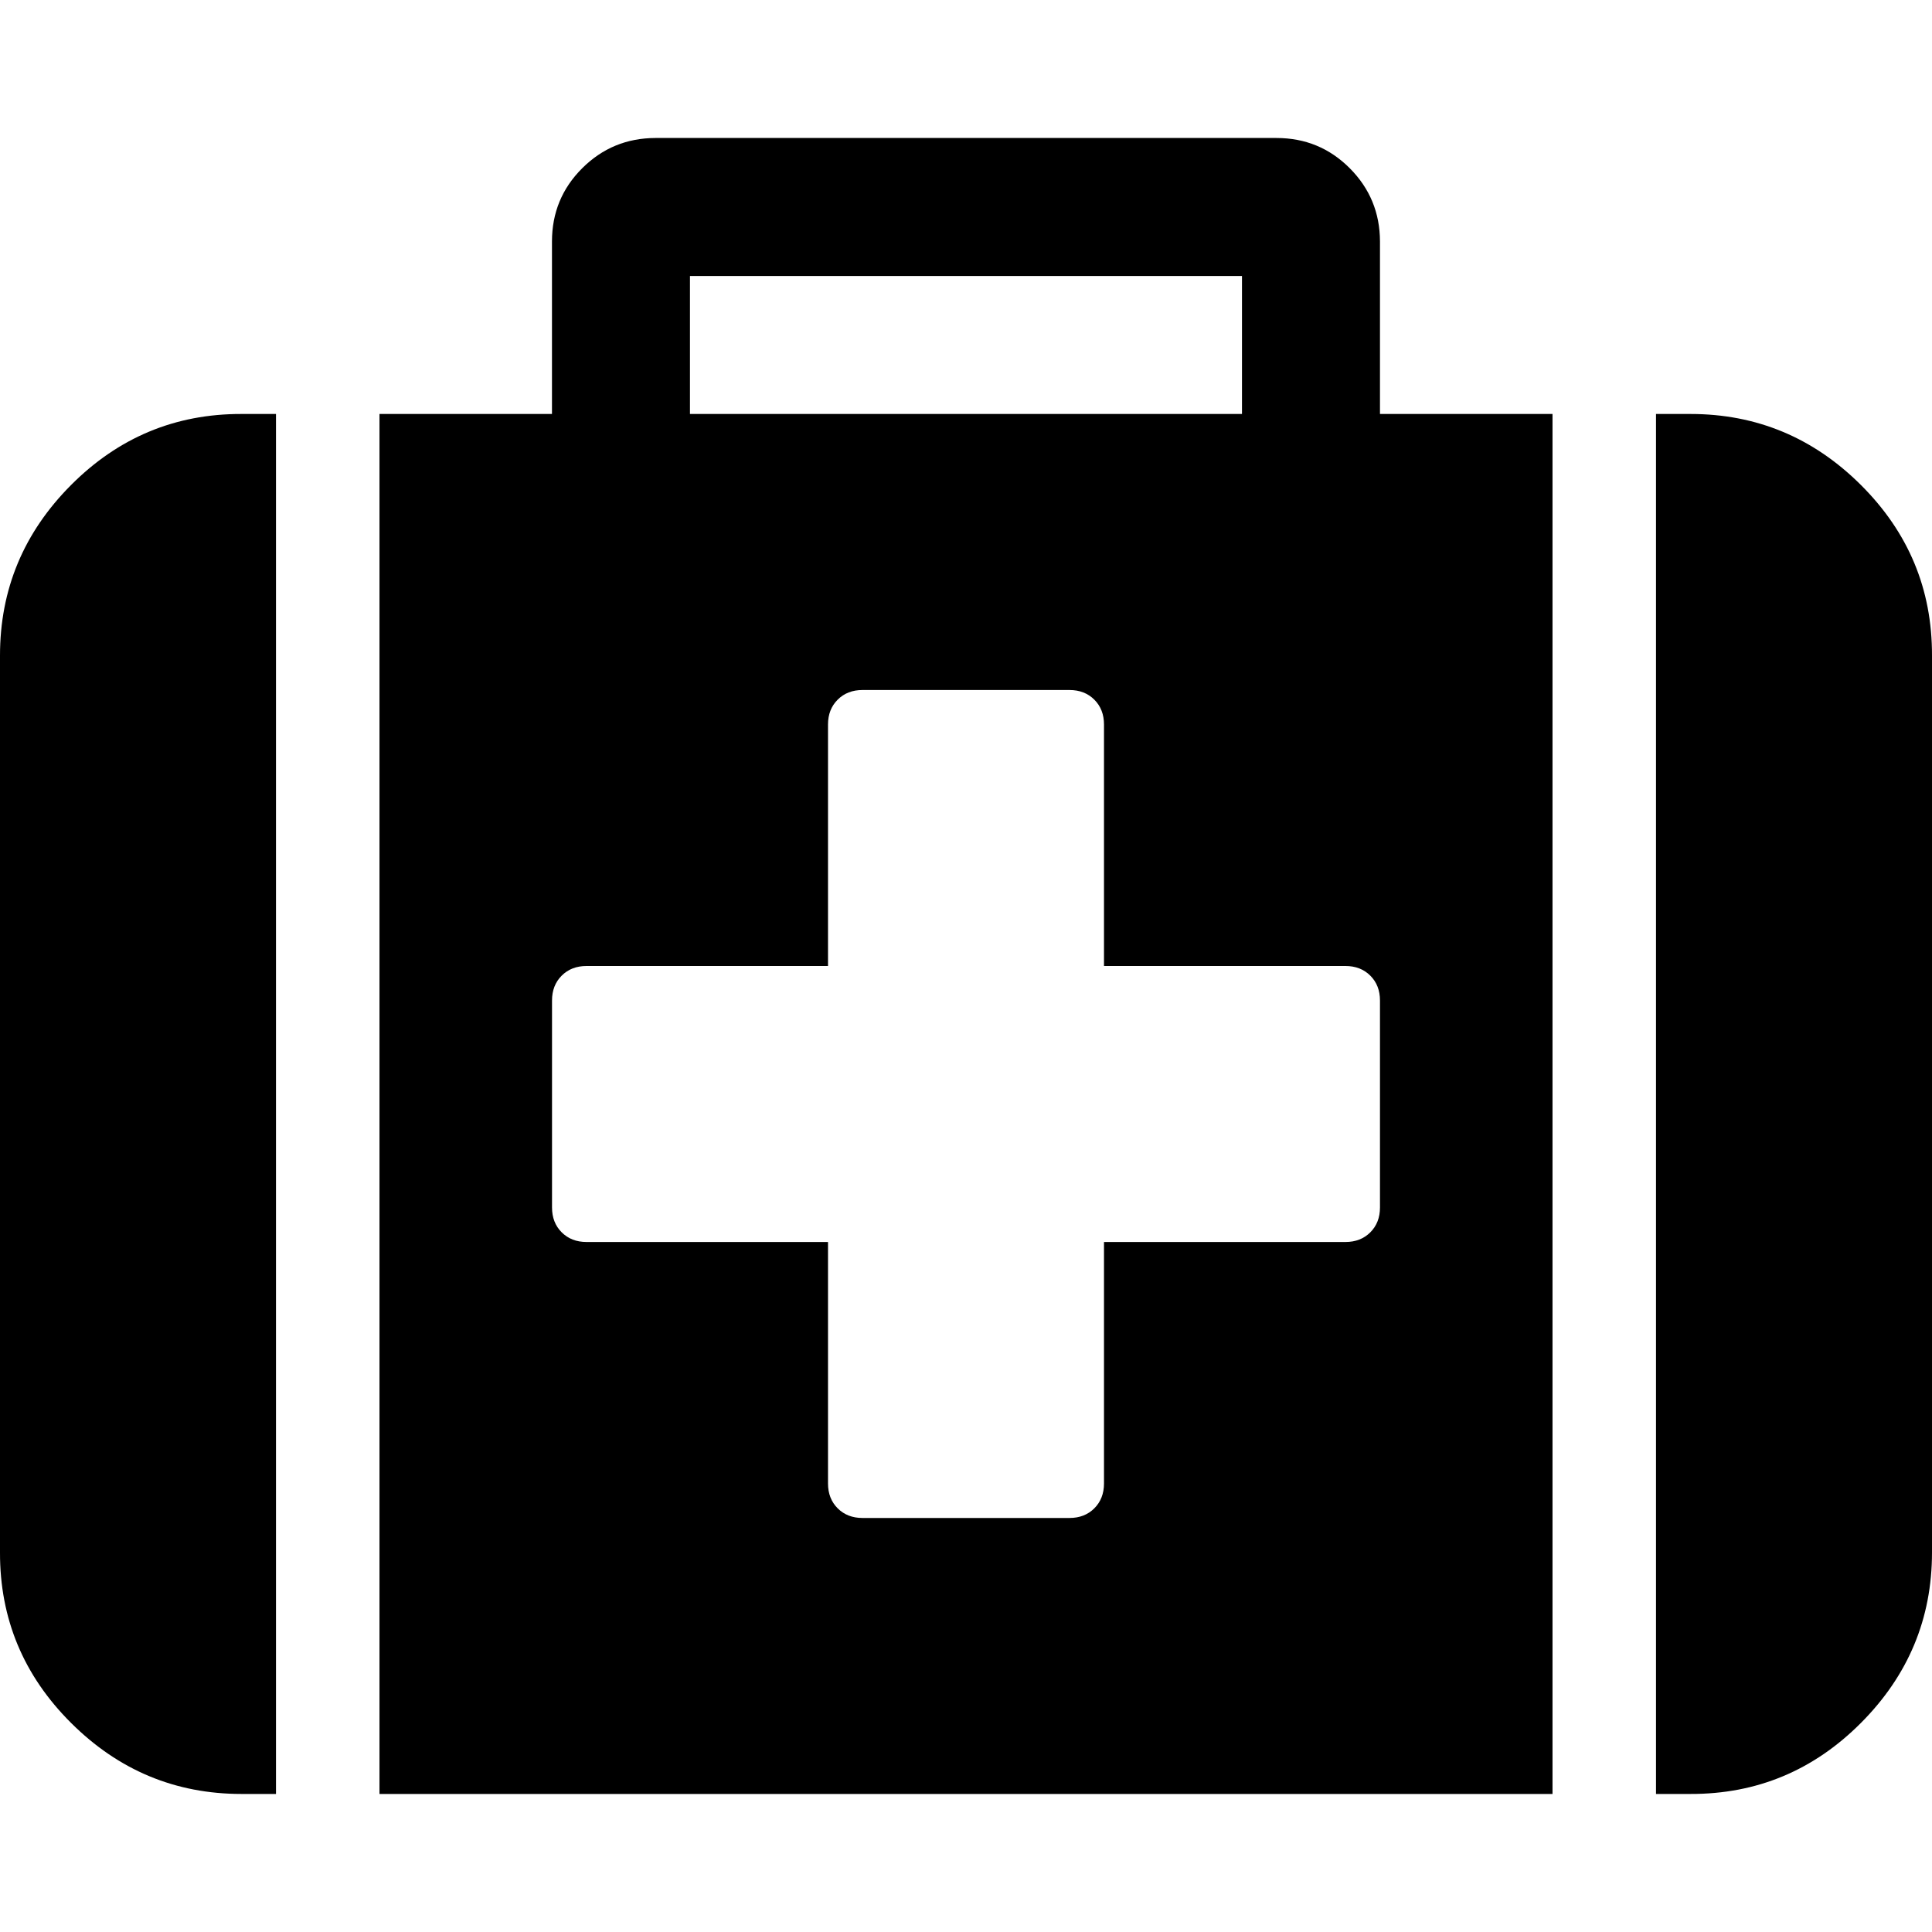 <?xml version="1.0"?><svg xmlns="http://www.w3.org/2000/svg" width="40" height="40" viewBox="0 0 40 40"><path d="m28.571 25v-4.286q0-0.314-0.2-0.514t-0.514-0.2h-5v-5q0-0.314-0.2-0.514t-0.514-0.2h-4.286q-0.314 0-0.514 0.2t-0.2 0.514v5h-5q-0.314 0-0.514 0.2t-0.2 0.514v4.286q0 0.314 0.2 0.514t0.514 0.2h5v5q0 0.314 0.2 0.514t0.514 0.2h4.286q0.314 0 0.514-0.2t0.2-0.514v-5h5q0.314 0 0.514-0.2t0.2-0.514z m-14.286-16.429h11.429v-2.857h-11.429v2.857z m-8.571 1.7763568394002505e-15v28.571h-0.714q-2.053 0-3.529-1.471t-1.471-3.529v-18.571q0-2.053 1.471-3.529t3.529-1.471h0.714z m26.429 0v28.571h-24.286v-28.571h3.571v-3.571q0-0.893 0.626-1.517t1.517-0.626h12.857q0.893 0 1.517 0.626t0.626 1.517v3.571h3.571z m7.857 5v18.571q0 2.053-1.471 3.529t-3.529 1.471h-0.714v-28.571h0.714q2.053 1.7763568394002505e-15 3.529 1.471t1.471 3.529z"></path></svg>